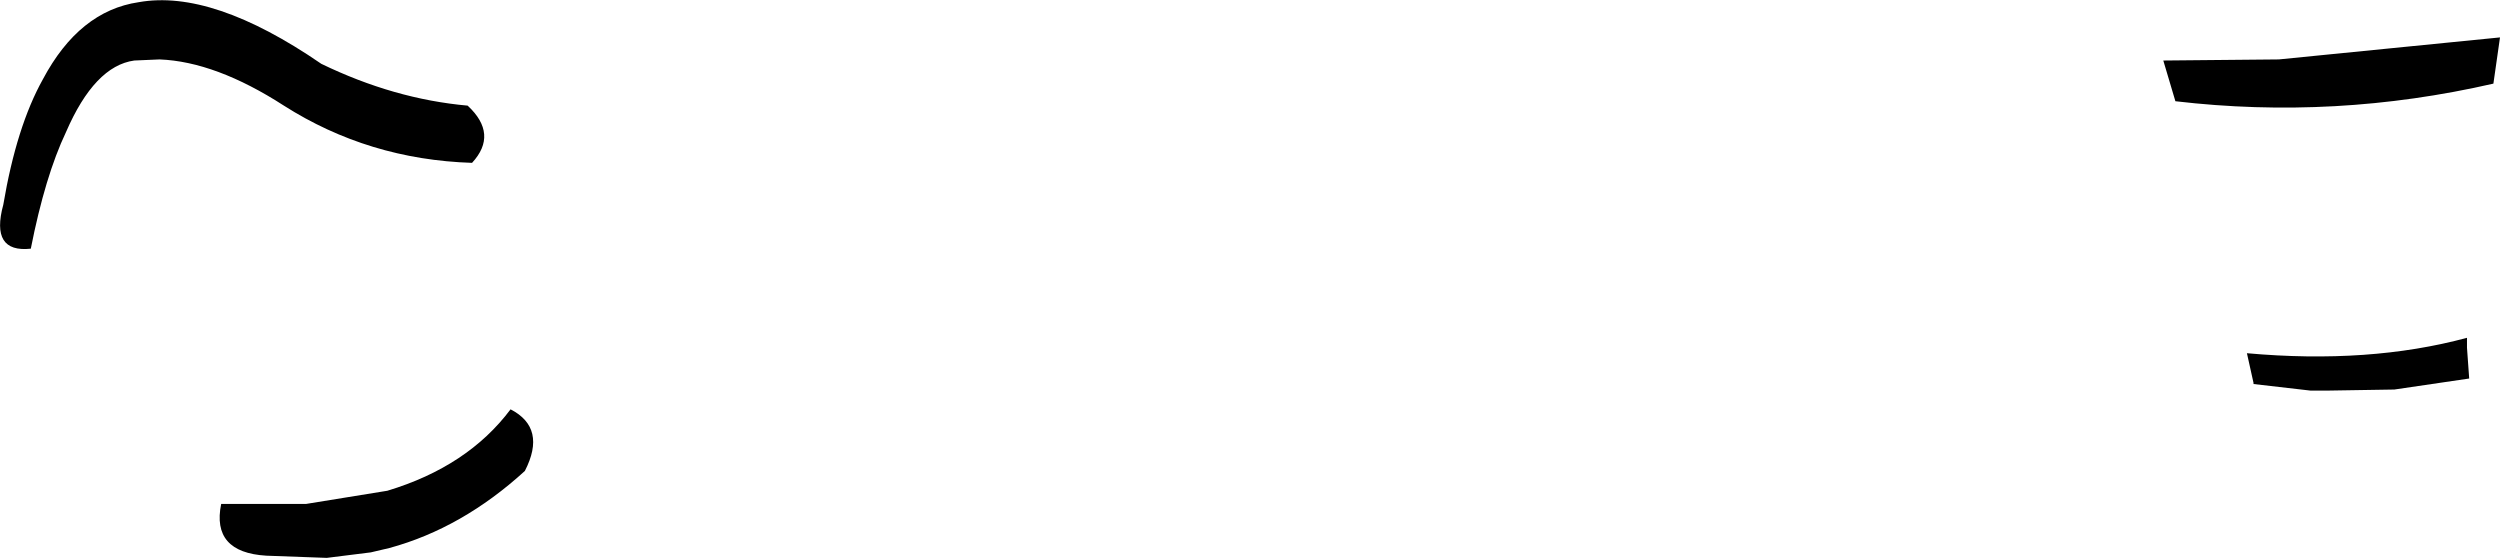 <?xml version="1.0" encoding="UTF-8" standalone="no"?>
<svg xmlns:xlink="http://www.w3.org/1999/xlink" height="25.4px" width="113.6px" xmlns="http://www.w3.org/2000/svg">
  <g transform="matrix(1.0, 0.0, 0.0, 1.0, -139.55, -244.45)">
    <path d="M145.65 247.2 Q143.85 247.45 142.55 250.45 141.6 252.45 140.95 255.75 139.1 255.95 139.7 253.75 140.3 250.2 141.5 248.05 143.15 244.95 145.85 244.55 149.2 243.95 154.15 247.35 157.45 248.95 160.8 249.25 162.2 250.55 161.0 251.85 156.3 251.7 152.45 249.25 149.35 247.25 146.8 247.15 L145.65 247.2 M149.6 267.35 L153.45 267.35 157.15 266.75 Q160.8 265.65 162.75 263.05 164.4 263.9 163.4 265.85 160.55 268.45 157.25 269.35 L156.4 269.55 154.4 269.8 151.65 269.7 Q149.15 269.55 149.6 267.35 M253.15 246.15 L252.85 248.25 Q245.65 249.9 238.4 249.05 L237.85 247.2 243.1 247.15 253.15 246.15 M244.55 262.2 L241.95 261.9 241.95 261.85 241.65 260.5 Q247.2 261.0 251.65 259.8 L251.65 260.25 251.75 261.65 248.35 262.15 245.25 262.2 245.1 262.2 244.8 262.2 244.55 262.2" fill="#000000" fill-rule="evenodd" stroke="none"/>
  </g>
</svg>
